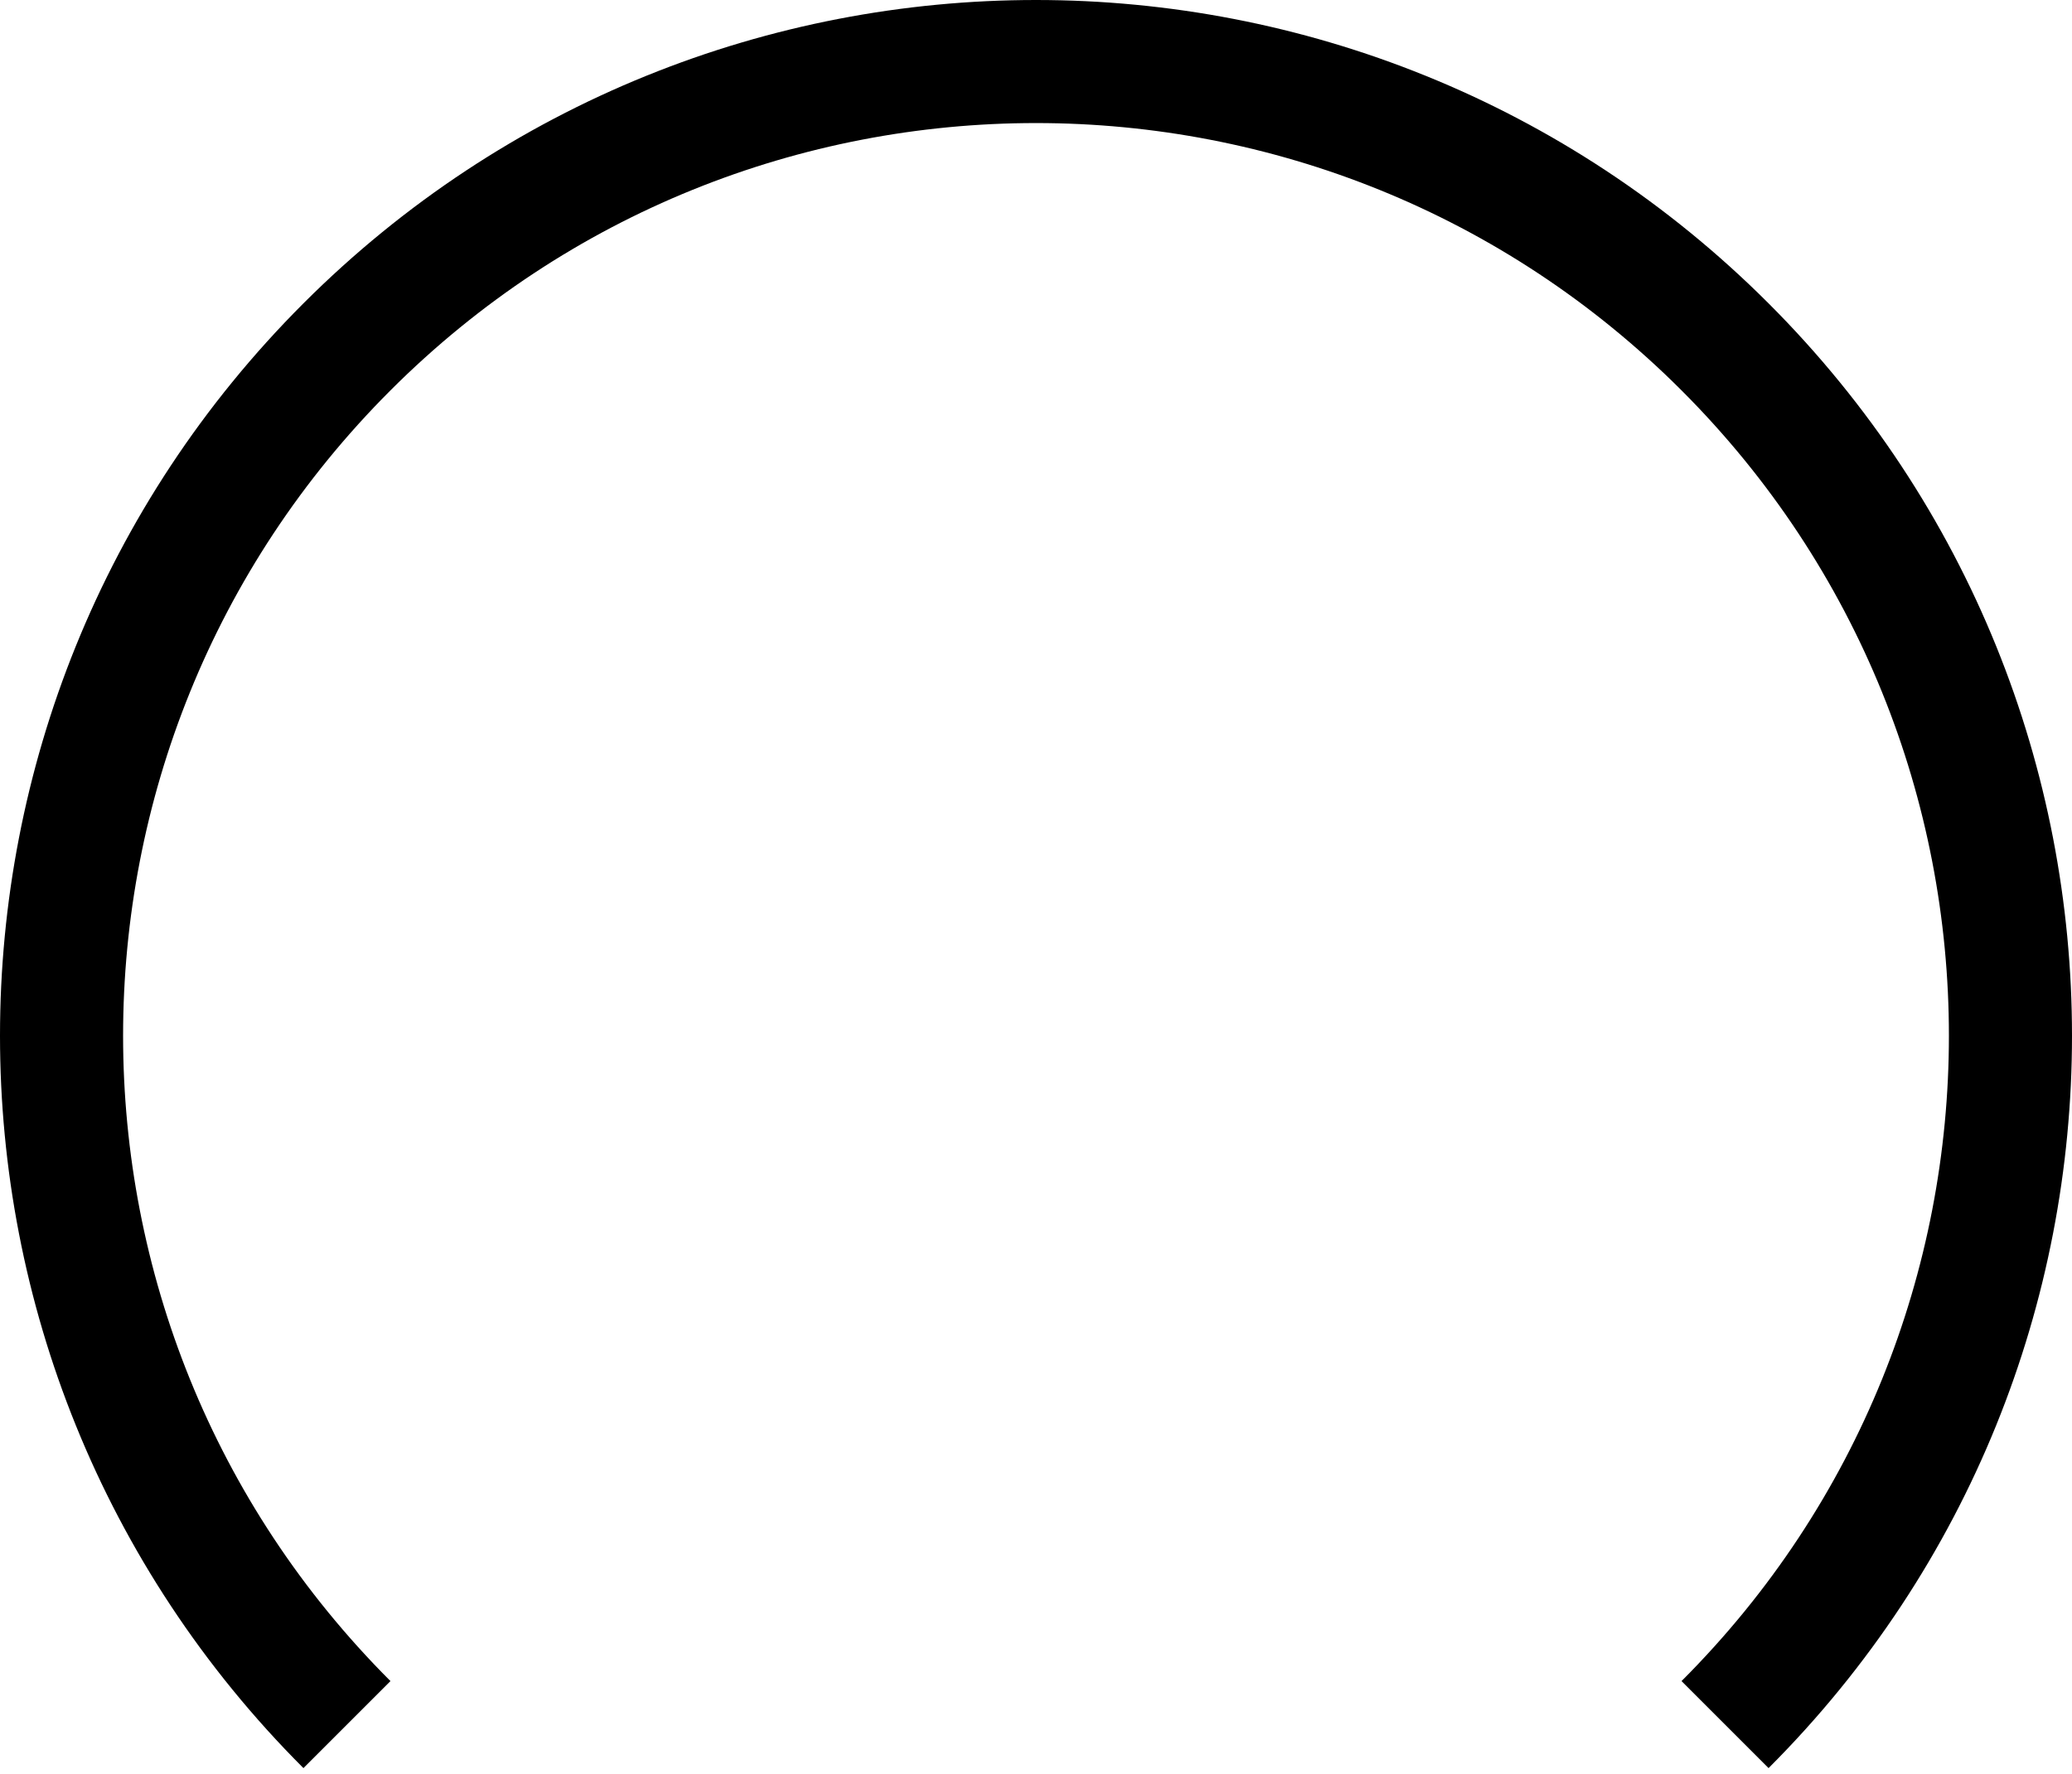 <svg width="202" height="173" viewBox="0 0 202 173" fill="none" xmlns="http://www.w3.org/2000/svg">
<path d="M33.825 168.175C-3.275 131.075 -3.275 70.924 33.825 33.825C70.924 -3.275 131.075 -3.275 168.175 33.825C205.275 70.925 205.275 131.076 168.175 168.175" stroke="black" stroke-width="12"/>
</svg>
